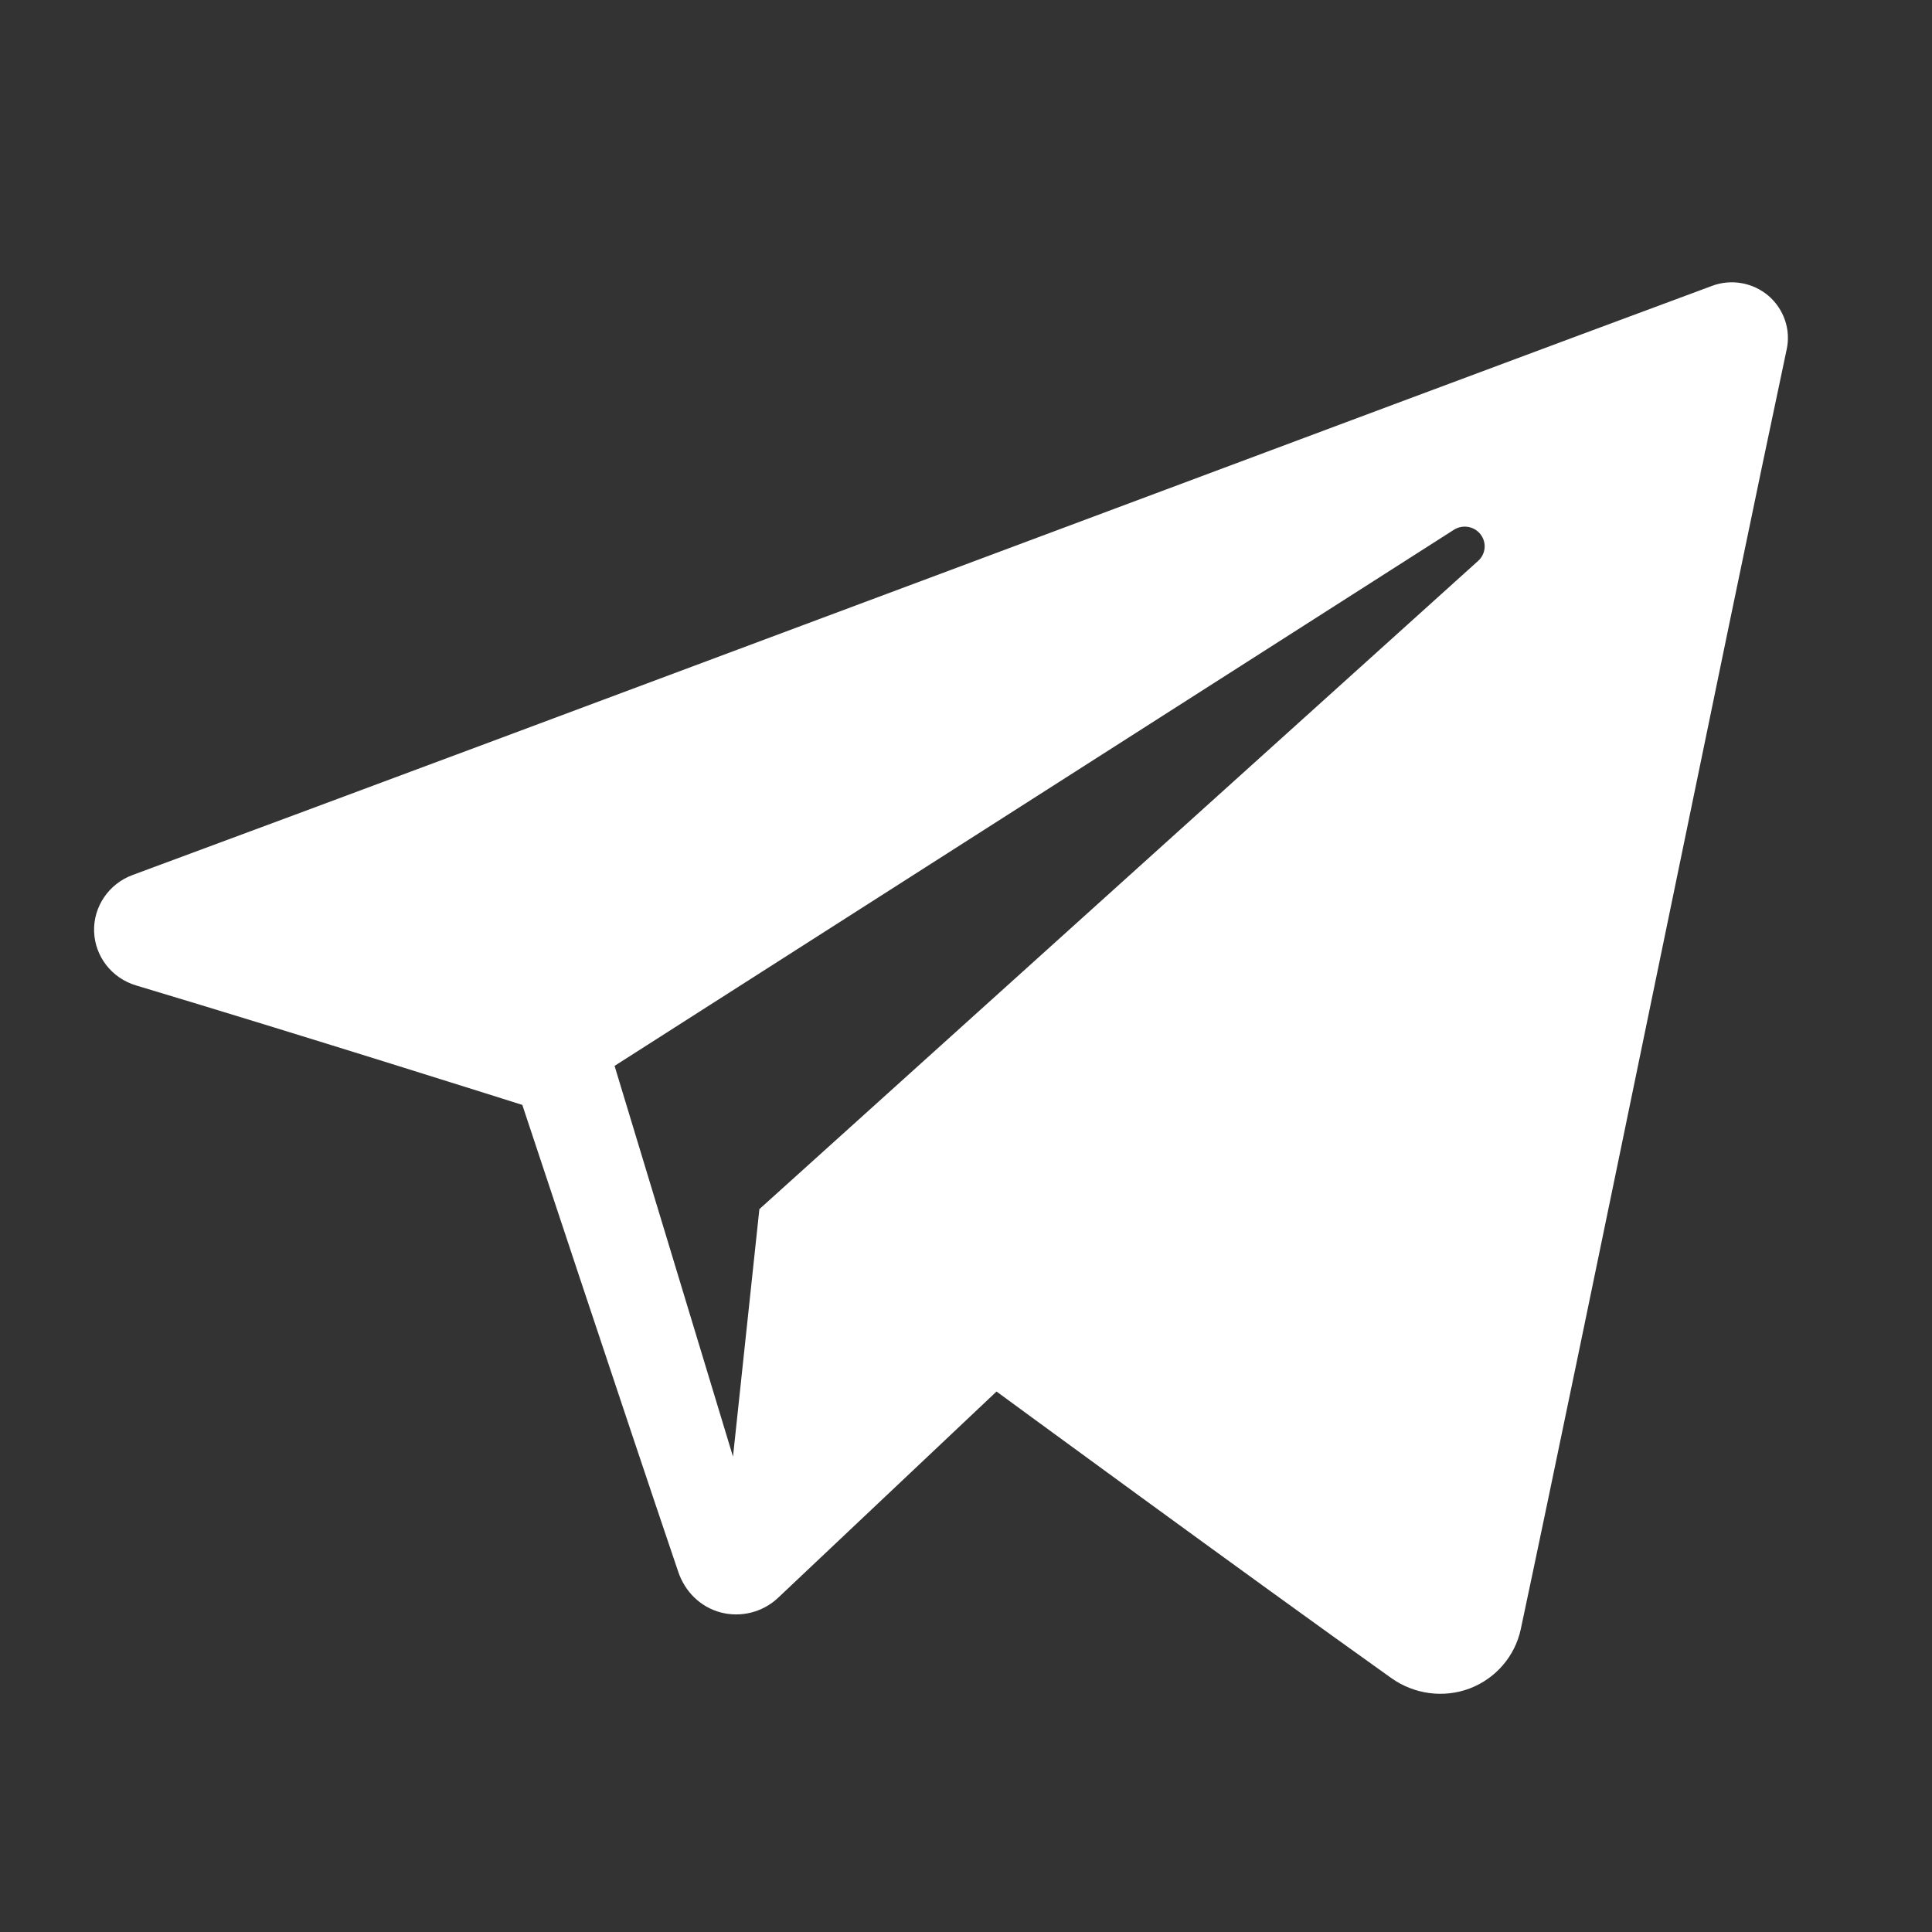 <svg width="20" height="20" viewBox="0 0 20 20" fill="none" xmlns="http://www.w3.org/2000/svg">
<rect x="0" y="0" width="20" height="20" fill="#333333" stroke="none"/>
<path fill-rule="evenodd" clip-rule="evenodd" d="M14.405 17.373C14.64 17.539 14.944 17.581 15.214 17.479C15.484 17.376 15.683 17.145 15.743 16.865C16.378 13.881 17.918 6.329 18.496 3.615C18.54 3.411 18.466 3.198 18.306 3.061C18.145 2.925 17.922 2.885 17.724 2.959C14.66 4.093 5.226 7.633 1.37 9.059C1.126 9.15 0.966 9.385 0.974 9.643C0.983 9.902 1.157 10.126 1.408 10.201C3.137 10.719 5.407 11.438 5.407 11.438C5.407 11.438 6.468 14.642 7.021 16.271C7.09 16.476 7.25 16.636 7.461 16.692C7.672 16.747 7.897 16.689 8.054 16.541C8.942 15.702 10.316 14.405 10.316 14.405C10.316 14.405 12.925 16.319 14.405 17.373ZM6.362 11.034L7.588 15.079L7.861 12.517C7.861 12.517 12.6 8.243 15.302 5.806C15.381 5.735 15.392 5.615 15.326 5.531C15.261 5.447 15.141 5.427 15.051 5.484C11.92 7.484 6.362 11.034 6.362 11.034Z" fill="white"/>
</svg>
